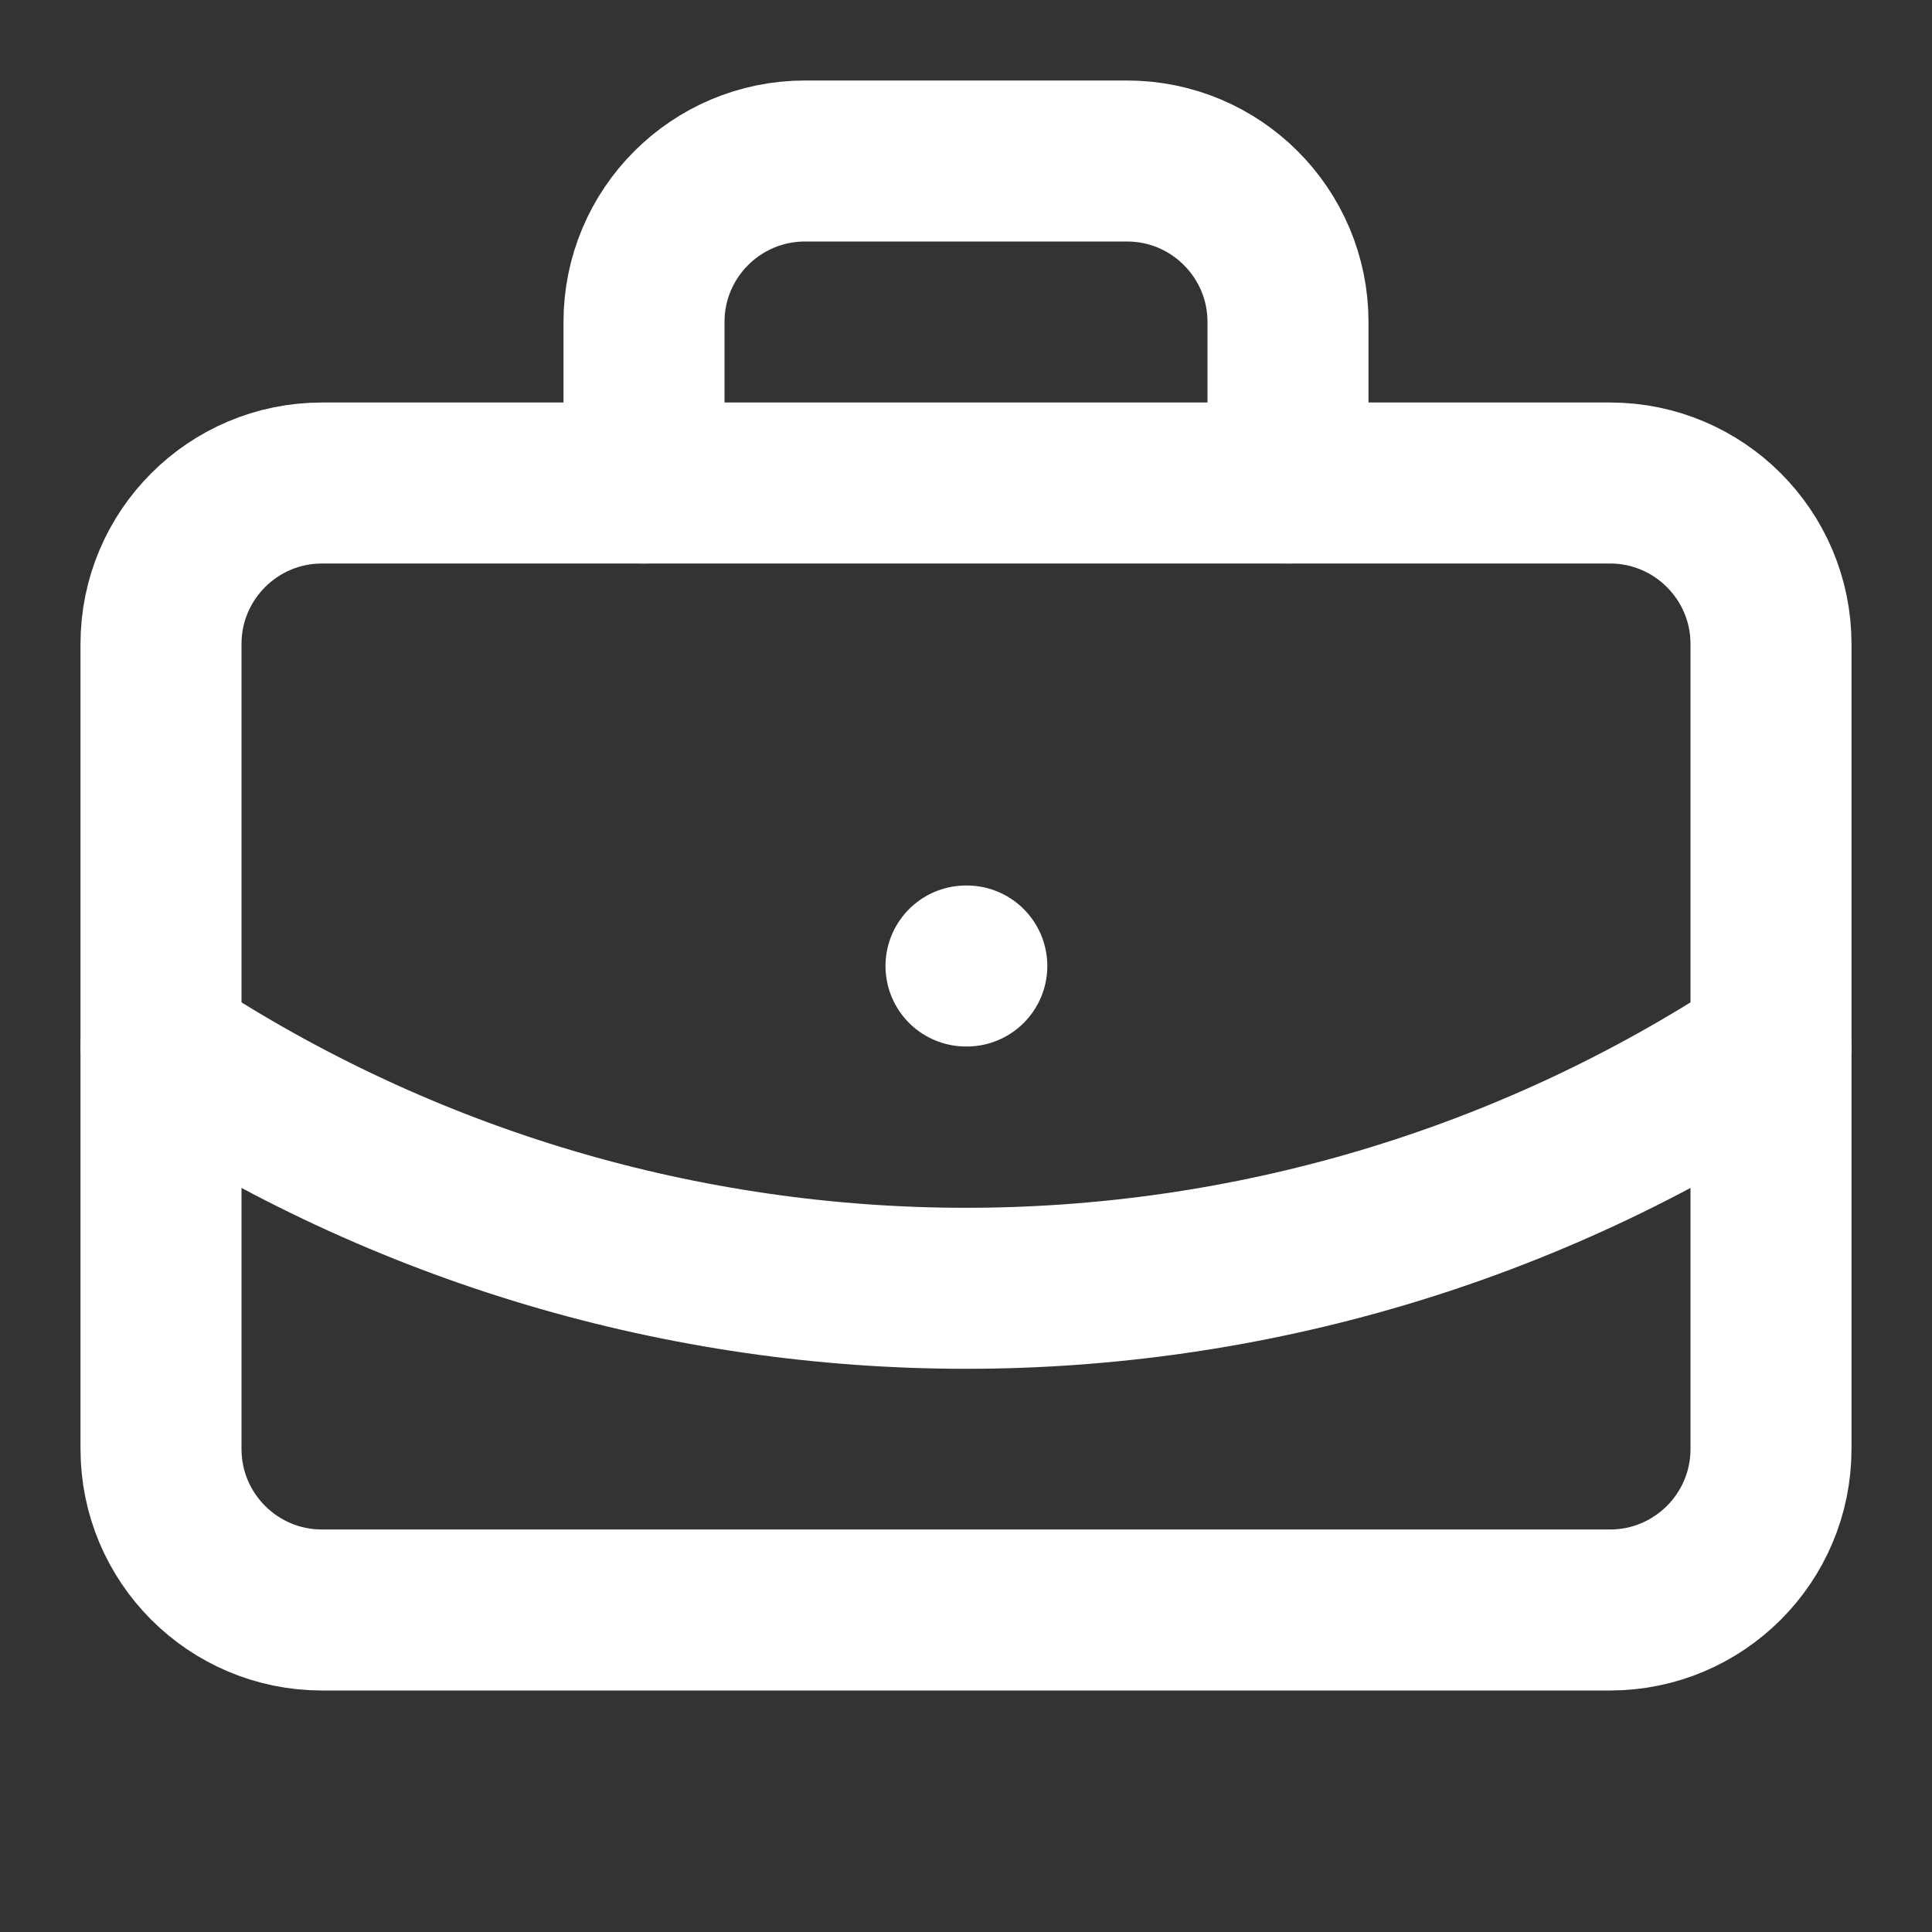 <svg height="18" viewBox="0 0 18 18" width="18" xmlns="http://www.w3.org/2000/svg"><rect x="0" y="0" width="18" height="18" fill="#333333" stroke="none"/><g fill="none" stroke="#fff" stroke-linecap="round" stroke-linejoin="round" stroke-width="2" transform="scale(.75)"><path d="m12 12h.01m3.99-6v-2c0-1.104-.896-2-2-2h-4c-1.104 0-2 .896-2 2v2m14 7c-6.068 4.005-13.932 4.005-20 0"/><path d="m4 6h16c1.104 0 2 .896 2 2v10c0 1.104-.896 2-2 2h-16c-1.104 0-2-.896-2-2v-10c0-1.104.896-2 2-2zm0 0"/></g></svg>